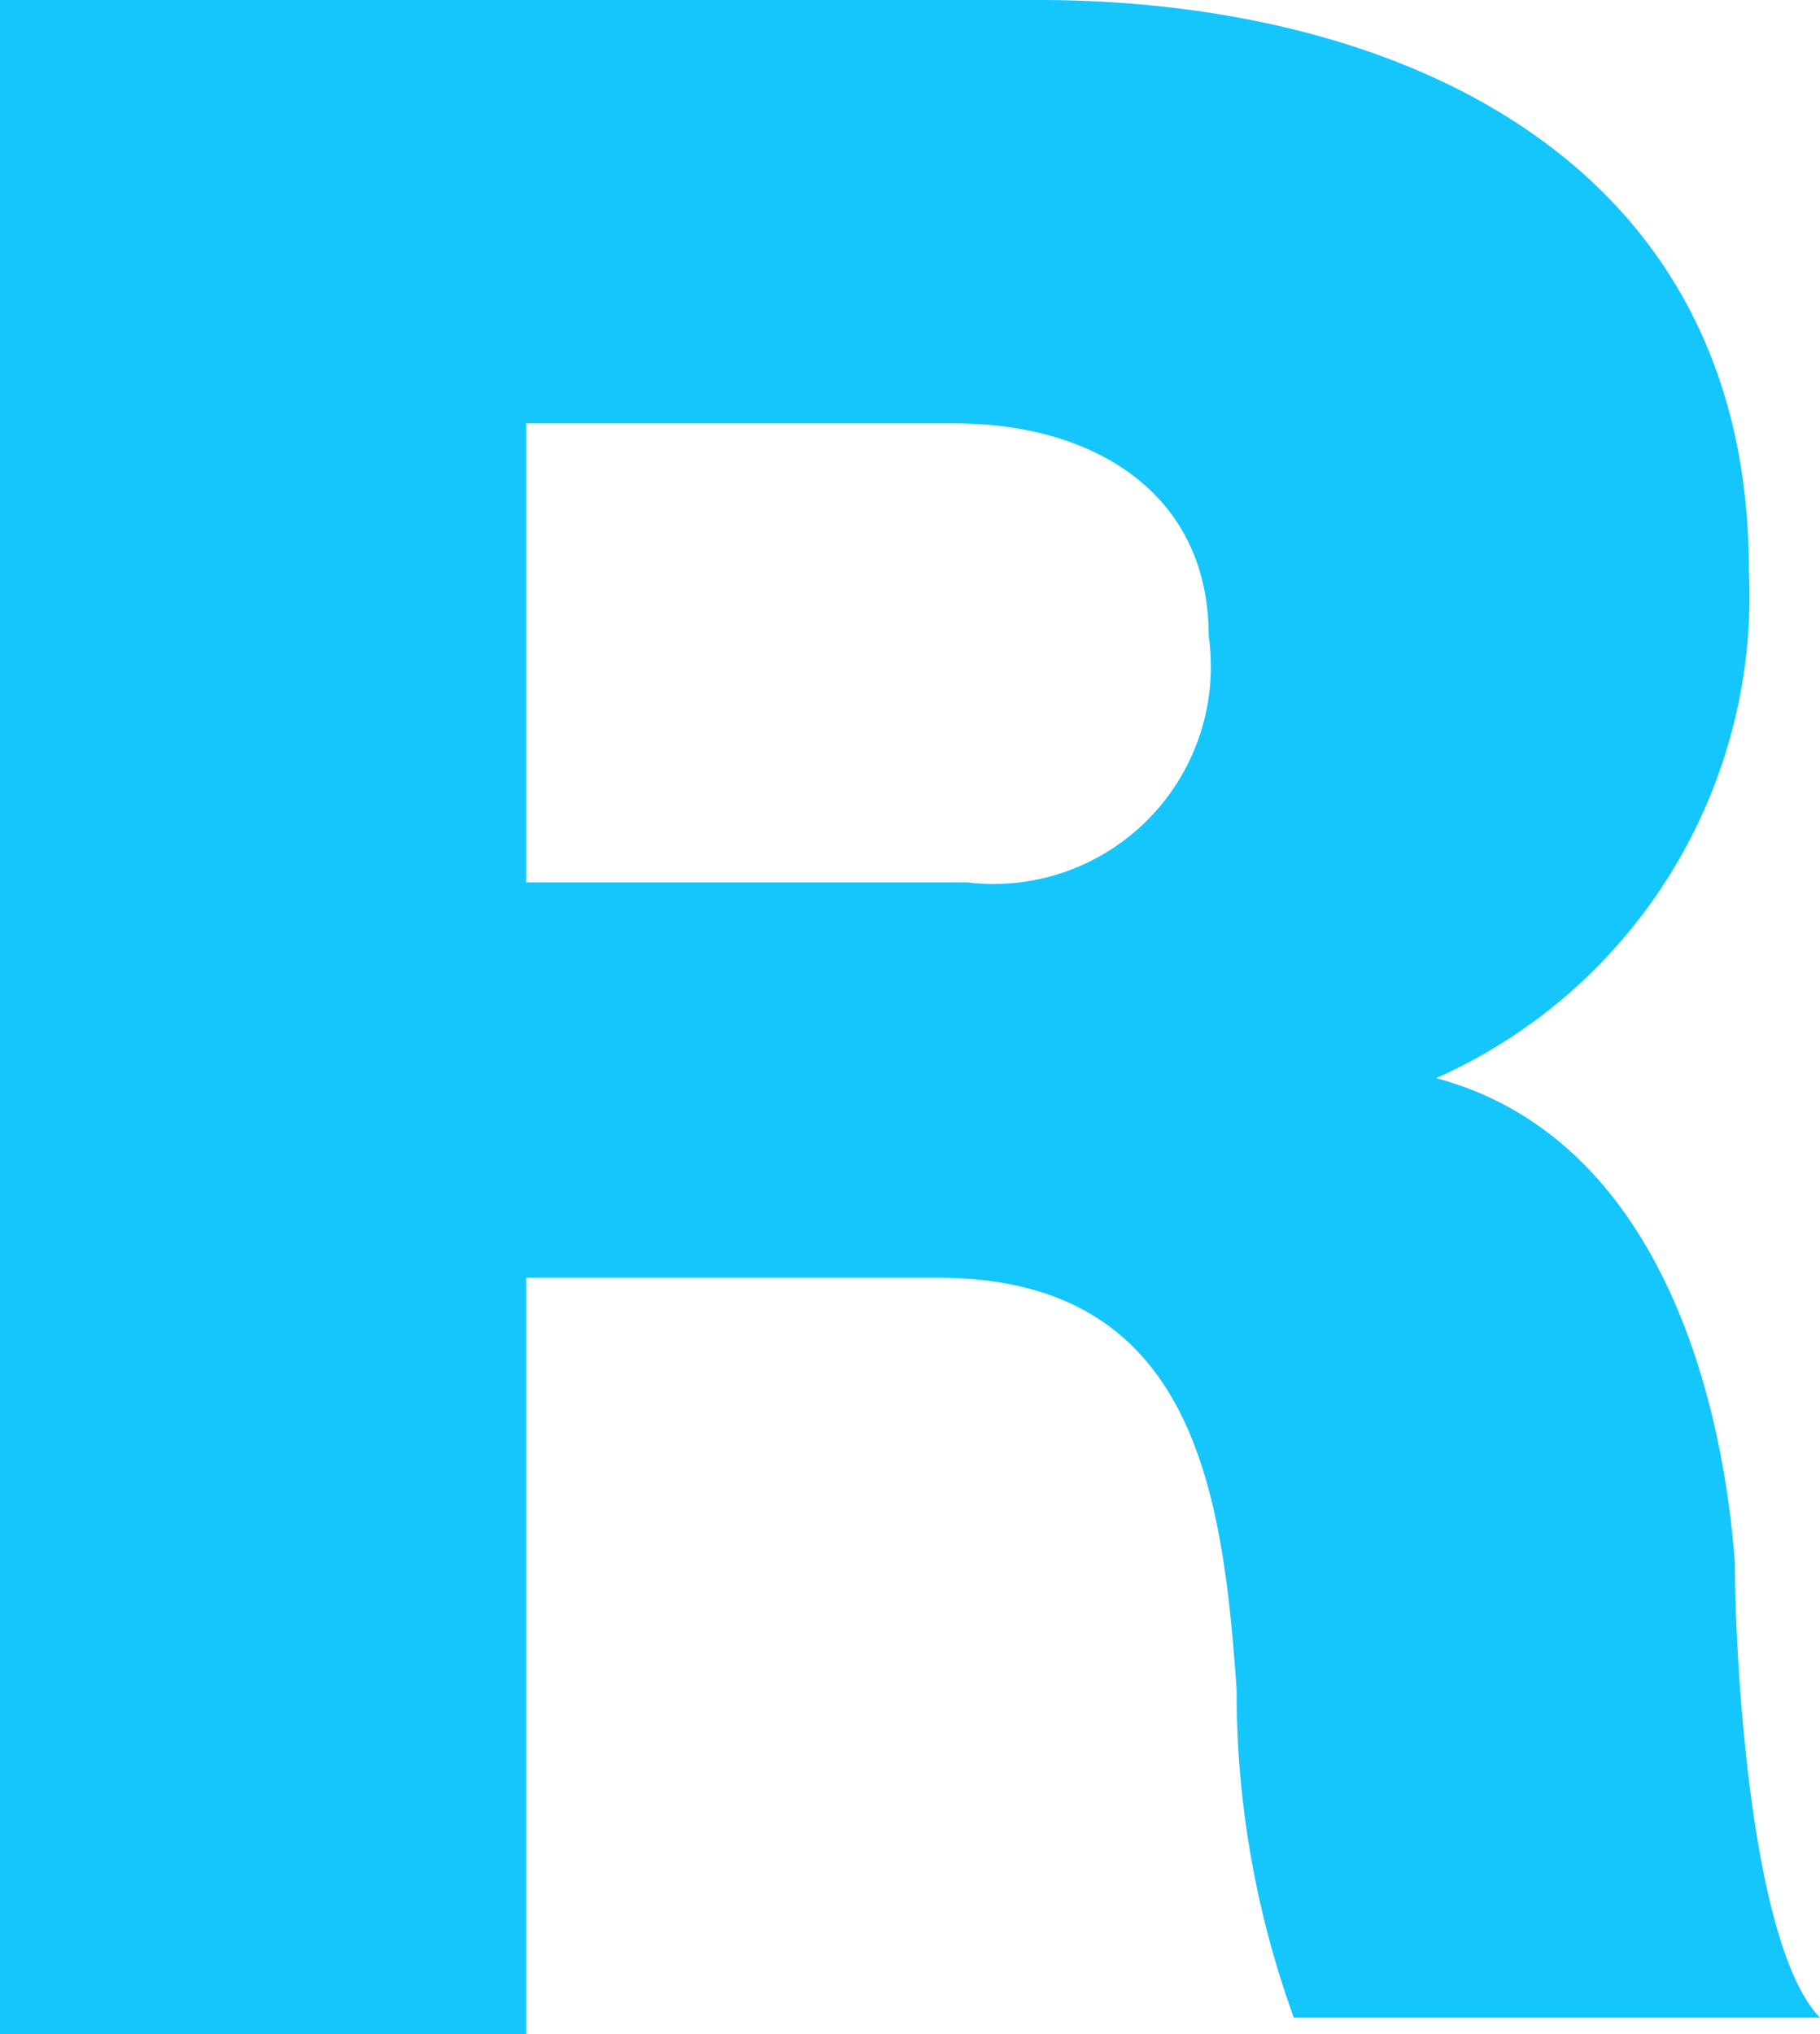 <svg id="Layer_1" data-name="Layer 1" xmlns="http://www.w3.org/2000/svg" viewBox="0 0 14.32 16"><defs><style>.cls-1{fill:#15c6fd;}</style></defs><title>REKEVENTS</title><path class="cls-1" d="M0,0H8.17c2.8,0,5.59,1.23,5.59,4.48a4.15,4.15,0,0,1-2.46,4h0c1.68.45,2.24,2.35,2.35,3.81,0,.67.11,3,.67,3.58H10.18a7.51,7.51,0,0,1-.45-2.58c-.11-1.56-.33-3.24-2.35-3.24H4.14V16H0ZM4.14,6.94H7.61A1.71,1.71,0,0,0,9.51,5c0-1.11-.89-1.67-2-1.67H4.14Z"/></svg>